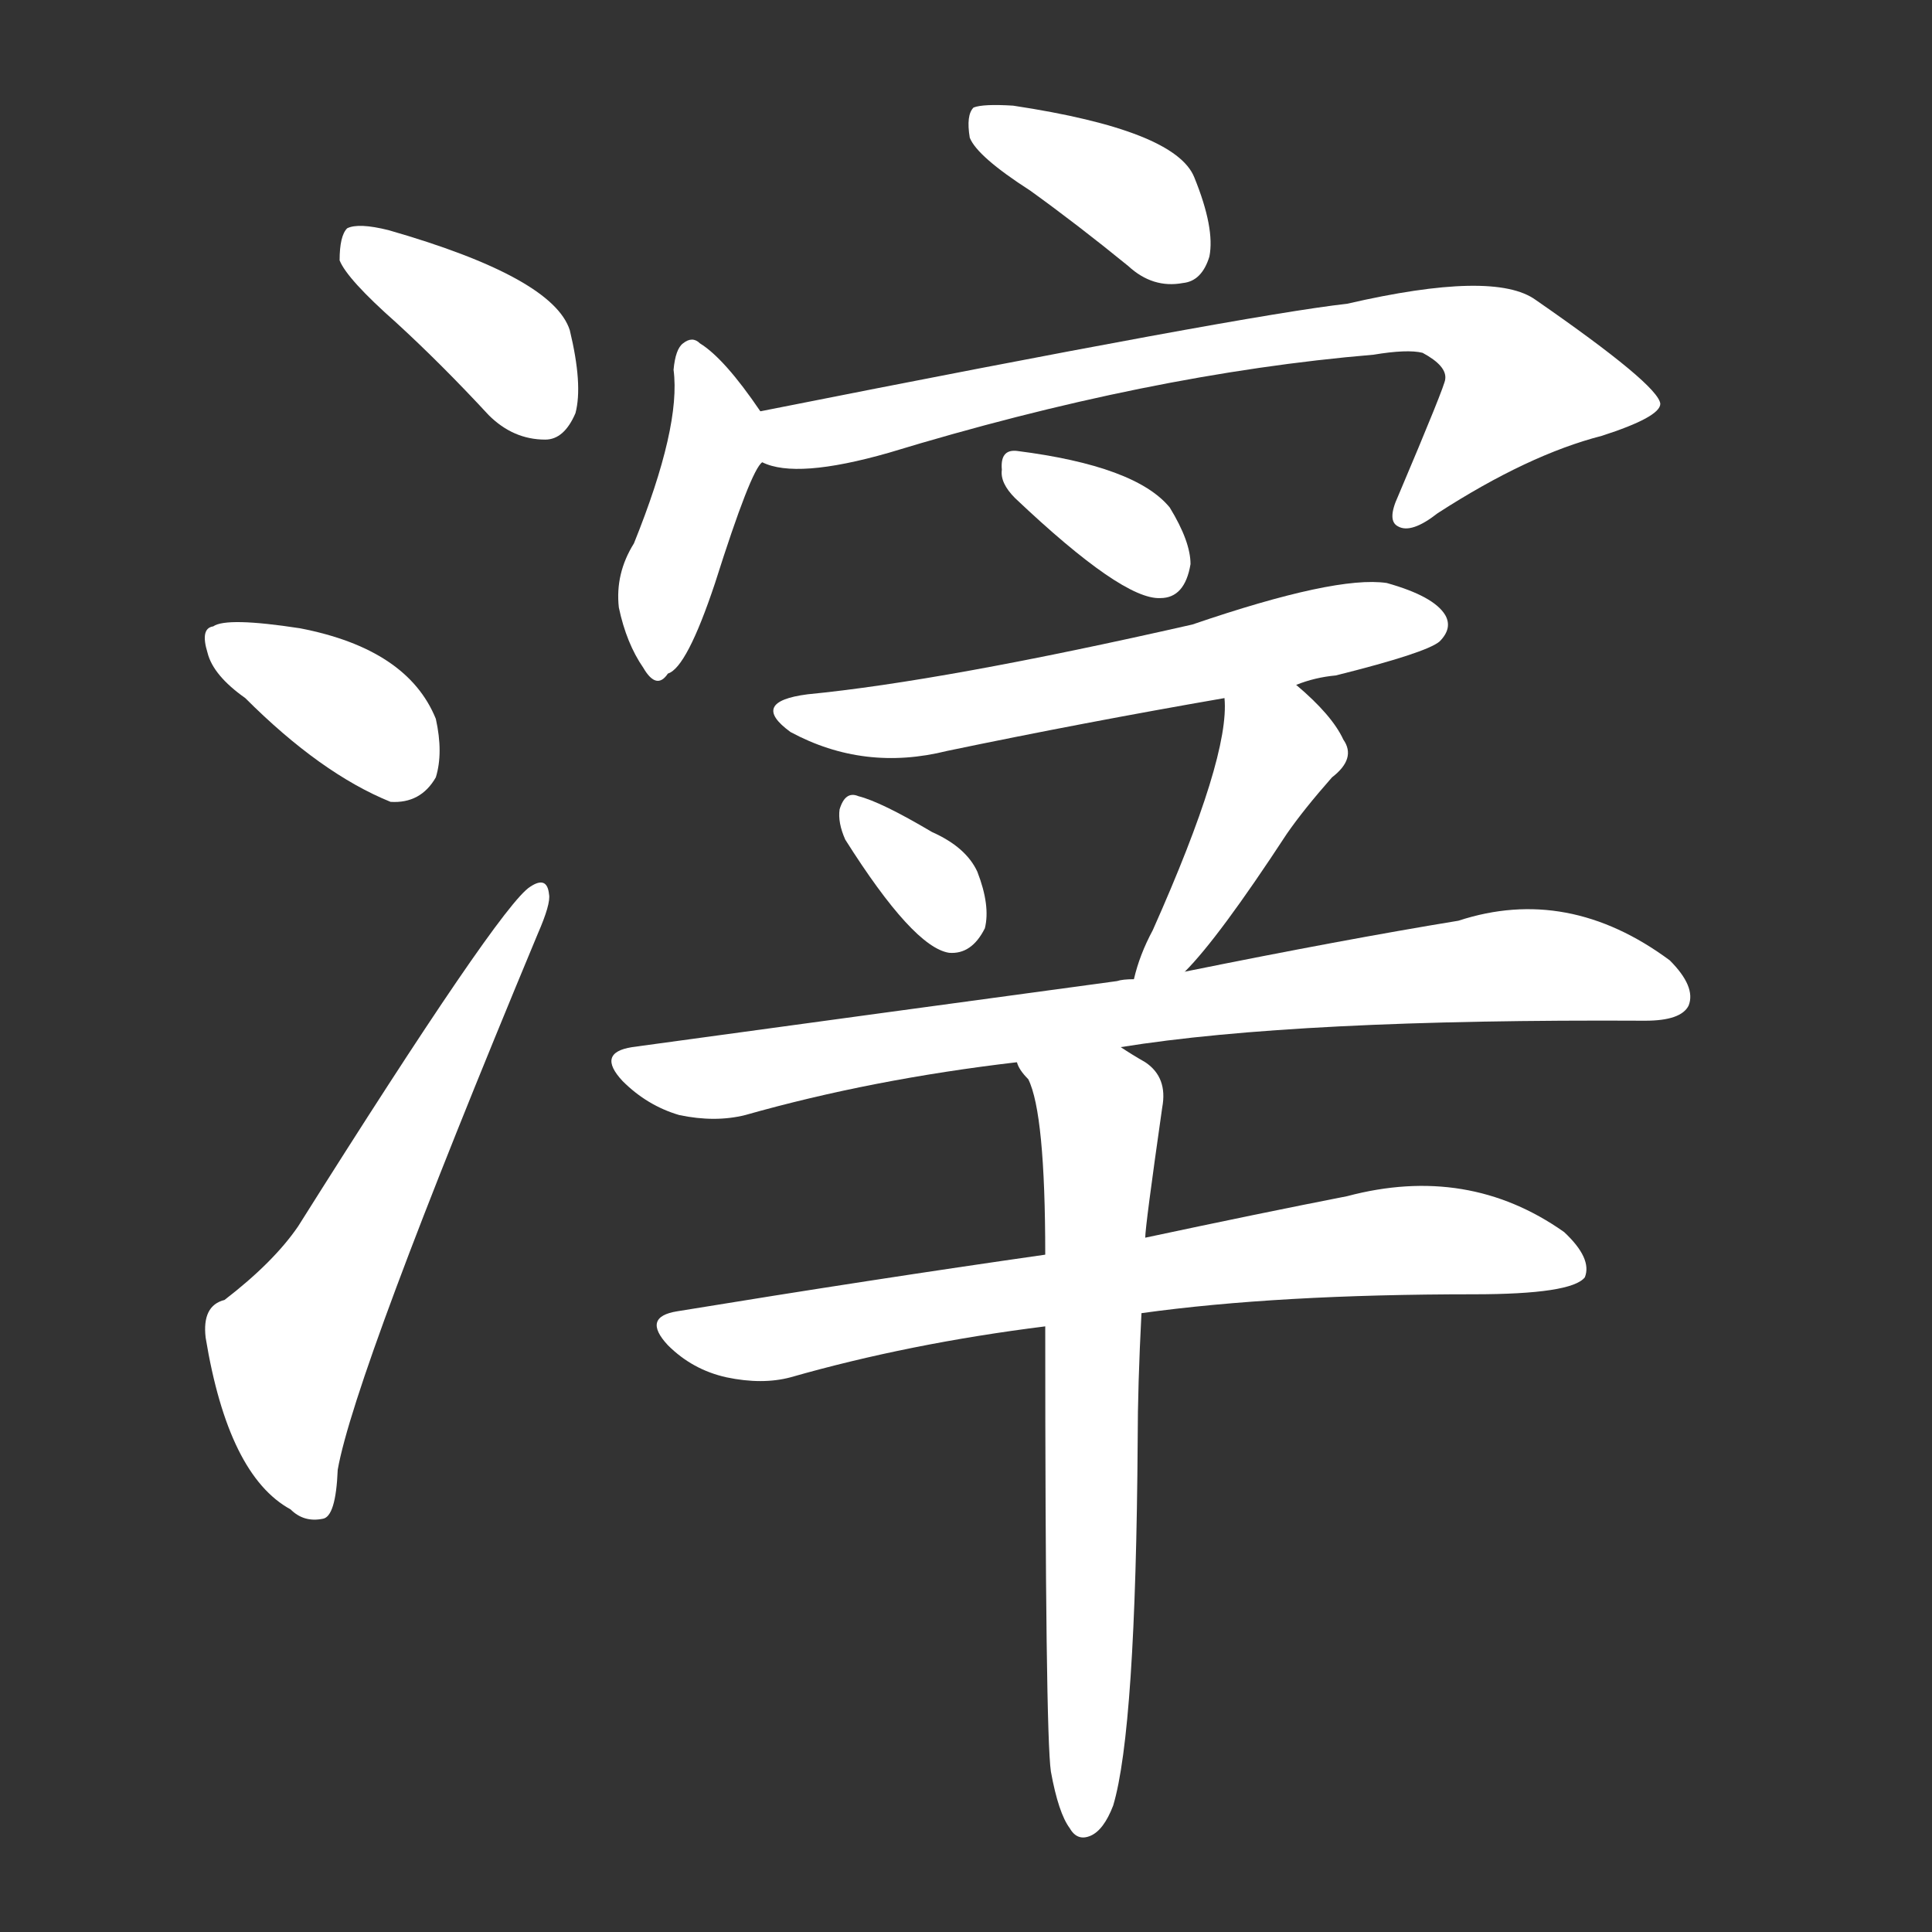<svg version="1.1" viewBox="0 0 1024 1024" xmlns="http://www.w3.org/2000/svg">
  <rect x="0" y="0" width="1024" height="1024" fill="#333333" stroke="none"/>
  <g transform="scale(1, -1) translate(0, -900)">
    <style type="text/css">
        .stroke1 {fill: #FFFFFF;}
        .stroke2 {fill: #FFFFFF;}
        .stroke3 {fill: #FFFFFF;}
        .stroke4 {fill: #FFFFFF;}
        .stroke5 {fill: #FFFFFF;}
        .stroke6 {fill: #FFFFFF;}
        .stroke7 {fill: #FFFFFF;}
        .stroke8 {fill: #FFFFFF;}
        .stroke9 {fill: #FFFFFF;}
        .stroke10 {fill: #FFFFFF;}
        .stroke11 {fill: #FFFFFF;}
        .stroke12 {fill: #FFFFFF;}
        .stroke13 {fill: #FFFFFF;}
        .stroke14 {fill: #FFFFFF;}
        .stroke15 {fill: #FFFFFF;}
        .stroke16 {fill: #FFFFFF;}
        .stroke17 {fill: #FFFFFF;}
        .stroke18 {fill: #FFFFFF;}
        .stroke19 {fill: #FFFFFF;}
        .stroke20 {fill: #FFFFFF;}
        text {
            font-family: Helvetica;
            font-size: 50px;
            fill: #FFFFFF;}
            paint-order: stroke;
            stroke: #000000;
            stroke-width: 4px;
            stroke-linecap: butt;
            stroke-linejoin: miter;
            font-weight: 800;
        }
    </style>

    <path d="M 210 729 Q 234 707 259 680 Q 272 667 289 667 Q 299 667 305 681 Q 309 696 302 725 Q 293 753 206 778 Q 190 782 184 779 Q 180 775 180 762 Q 184 752 210 729 Z" class="stroke1"/>
    <path d="M 130 530 Q 170 490 207 475 Q 223 474 231 488 Q 235 501 231 519 Q 216 556 159 567 Q 120 573 113 568 Q 106 567 110 554 Q 113 542 130 530 Z" class="stroke2"/>
    <path d="M 119 211 Q 107 208 109 191 Q 121 118 154 100 Q 161 93 171 95 Q 178 96 179 121 Q 188 172 285 405 Q 292 421 291 426 Q 290 436 281 430 Q 265 420 158 250 Q 145 231 119 211 Z" class="stroke3"/>
    <path d="M 546 799 Q 571 781 598 759 Q 611 747 627 750 Q 637 751 641 764 Q 644 779 633 806 Q 623 831 537 844 Q 521 845 516 843 Q 512 839 514 827 Q 518 817 546 799 Z" class="stroke4"/>
    <path d="M 403 682 Q 384 710 371 718 Q 367 722 362 718 Q 358 715 357 704 Q 361 674 336 612 Q 326 596 328 578 Q 332 559 341 546 Q 348 534 354 543 Q 364 546 379 591 Q 398 651 404 655 C 413 668 413 668 403 682 Z" class="stroke5"/>
    <path d="M 404 655 Q 422 646 471 660 Q 609 702 728 712 Q 746 715 754 713 Q 767 706 766 699 Q 766 696 741 637 Q 735 624 741 621 Q 748 617 762 628 Q 810 659 849 669 Q 880 679 880 686 Q 879 696 814 741 Q 792 757 714 739 Q 660 733 403 682 C 374 676 375 661 404 655 Z" class="stroke6"/>
    <path d="M 538 636 Q 595 582 615 583 Q 628 583 631 601 Q 631 613 620 631 Q 602 653 539 661 Q 530 662 531 651 Q 530 644 538 636 Z" class="stroke7"/>
    <path d="M 687 537 Q 697 541 708 542 Q 756 554 763 560 Q 770 567 766 574 Q 760 584 735 591 Q 708 595 632 569 Q 500 539 428 532 Q 397 528 419 512 Q 458 491 502 502 Q 574 517 649 530 L 687 537 Z" class="stroke8"/>
    <path d="M 448 455 Q 484 398 503 395 Q 515 394 522 408 Q 525 420 518 438 Q 512 451 494 459 Q 467 475 455 478 Q 448 481 445 471 Q 444 464 448 455 Z" class="stroke9"/>
    <path d="M 628 385 Q 646 403 682 458 Q 691 471 706 488 Q 719 498 712 508 Q 706 521 687 537 C 664 557 648 560 649 530 Q 652 499 611 407 Q 604 394 601 381 C 593 352 607 363 628 385 Z" class="stroke10"/>
    <path d="M 594 345 Q 687 360 872 359 Q 891 359 895 367 Q 899 377 885 391 Q 831 431 773 412 Q 712 402 628 385 L 601 381 Q 595 381 592 380 Q 474 364 335 345 Q 316 342 330 327 Q 343 314 360 309 Q 379 305 395 309 Q 462 328 539 337 L 594 345 Z" class="stroke11"/>
    <path d="M 605 204 Q 677 214 781 214 Q 833 214 840 223 Q 844 233 829 247 Q 778 283 714 266 Q 668 257 607 244 L 554 235 Q 463 222 359 205 Q 340 202 354 187 Q 367 174 385 170 Q 404 166 419 170 Q 482 188 554 197 L 605 204 Z" class="stroke12"/>
    <path d="M 557 -39 Q 561 -61 567 -69 Q 571 -76 578 -73 Q 585 -70 590 -57 Q 602 -17 603 137 Q 603 165 605 204 L 607 244 Q 607 250 616 313 Q 619 329 607 337 Q 600 341 594 345 C 569 361 523 362 539 337 Q 540 333 545 328 Q 554 310 554 235 L 554 197 Q 554 -19 557 -39 Z" class="stroke13"/>
</g></svg>